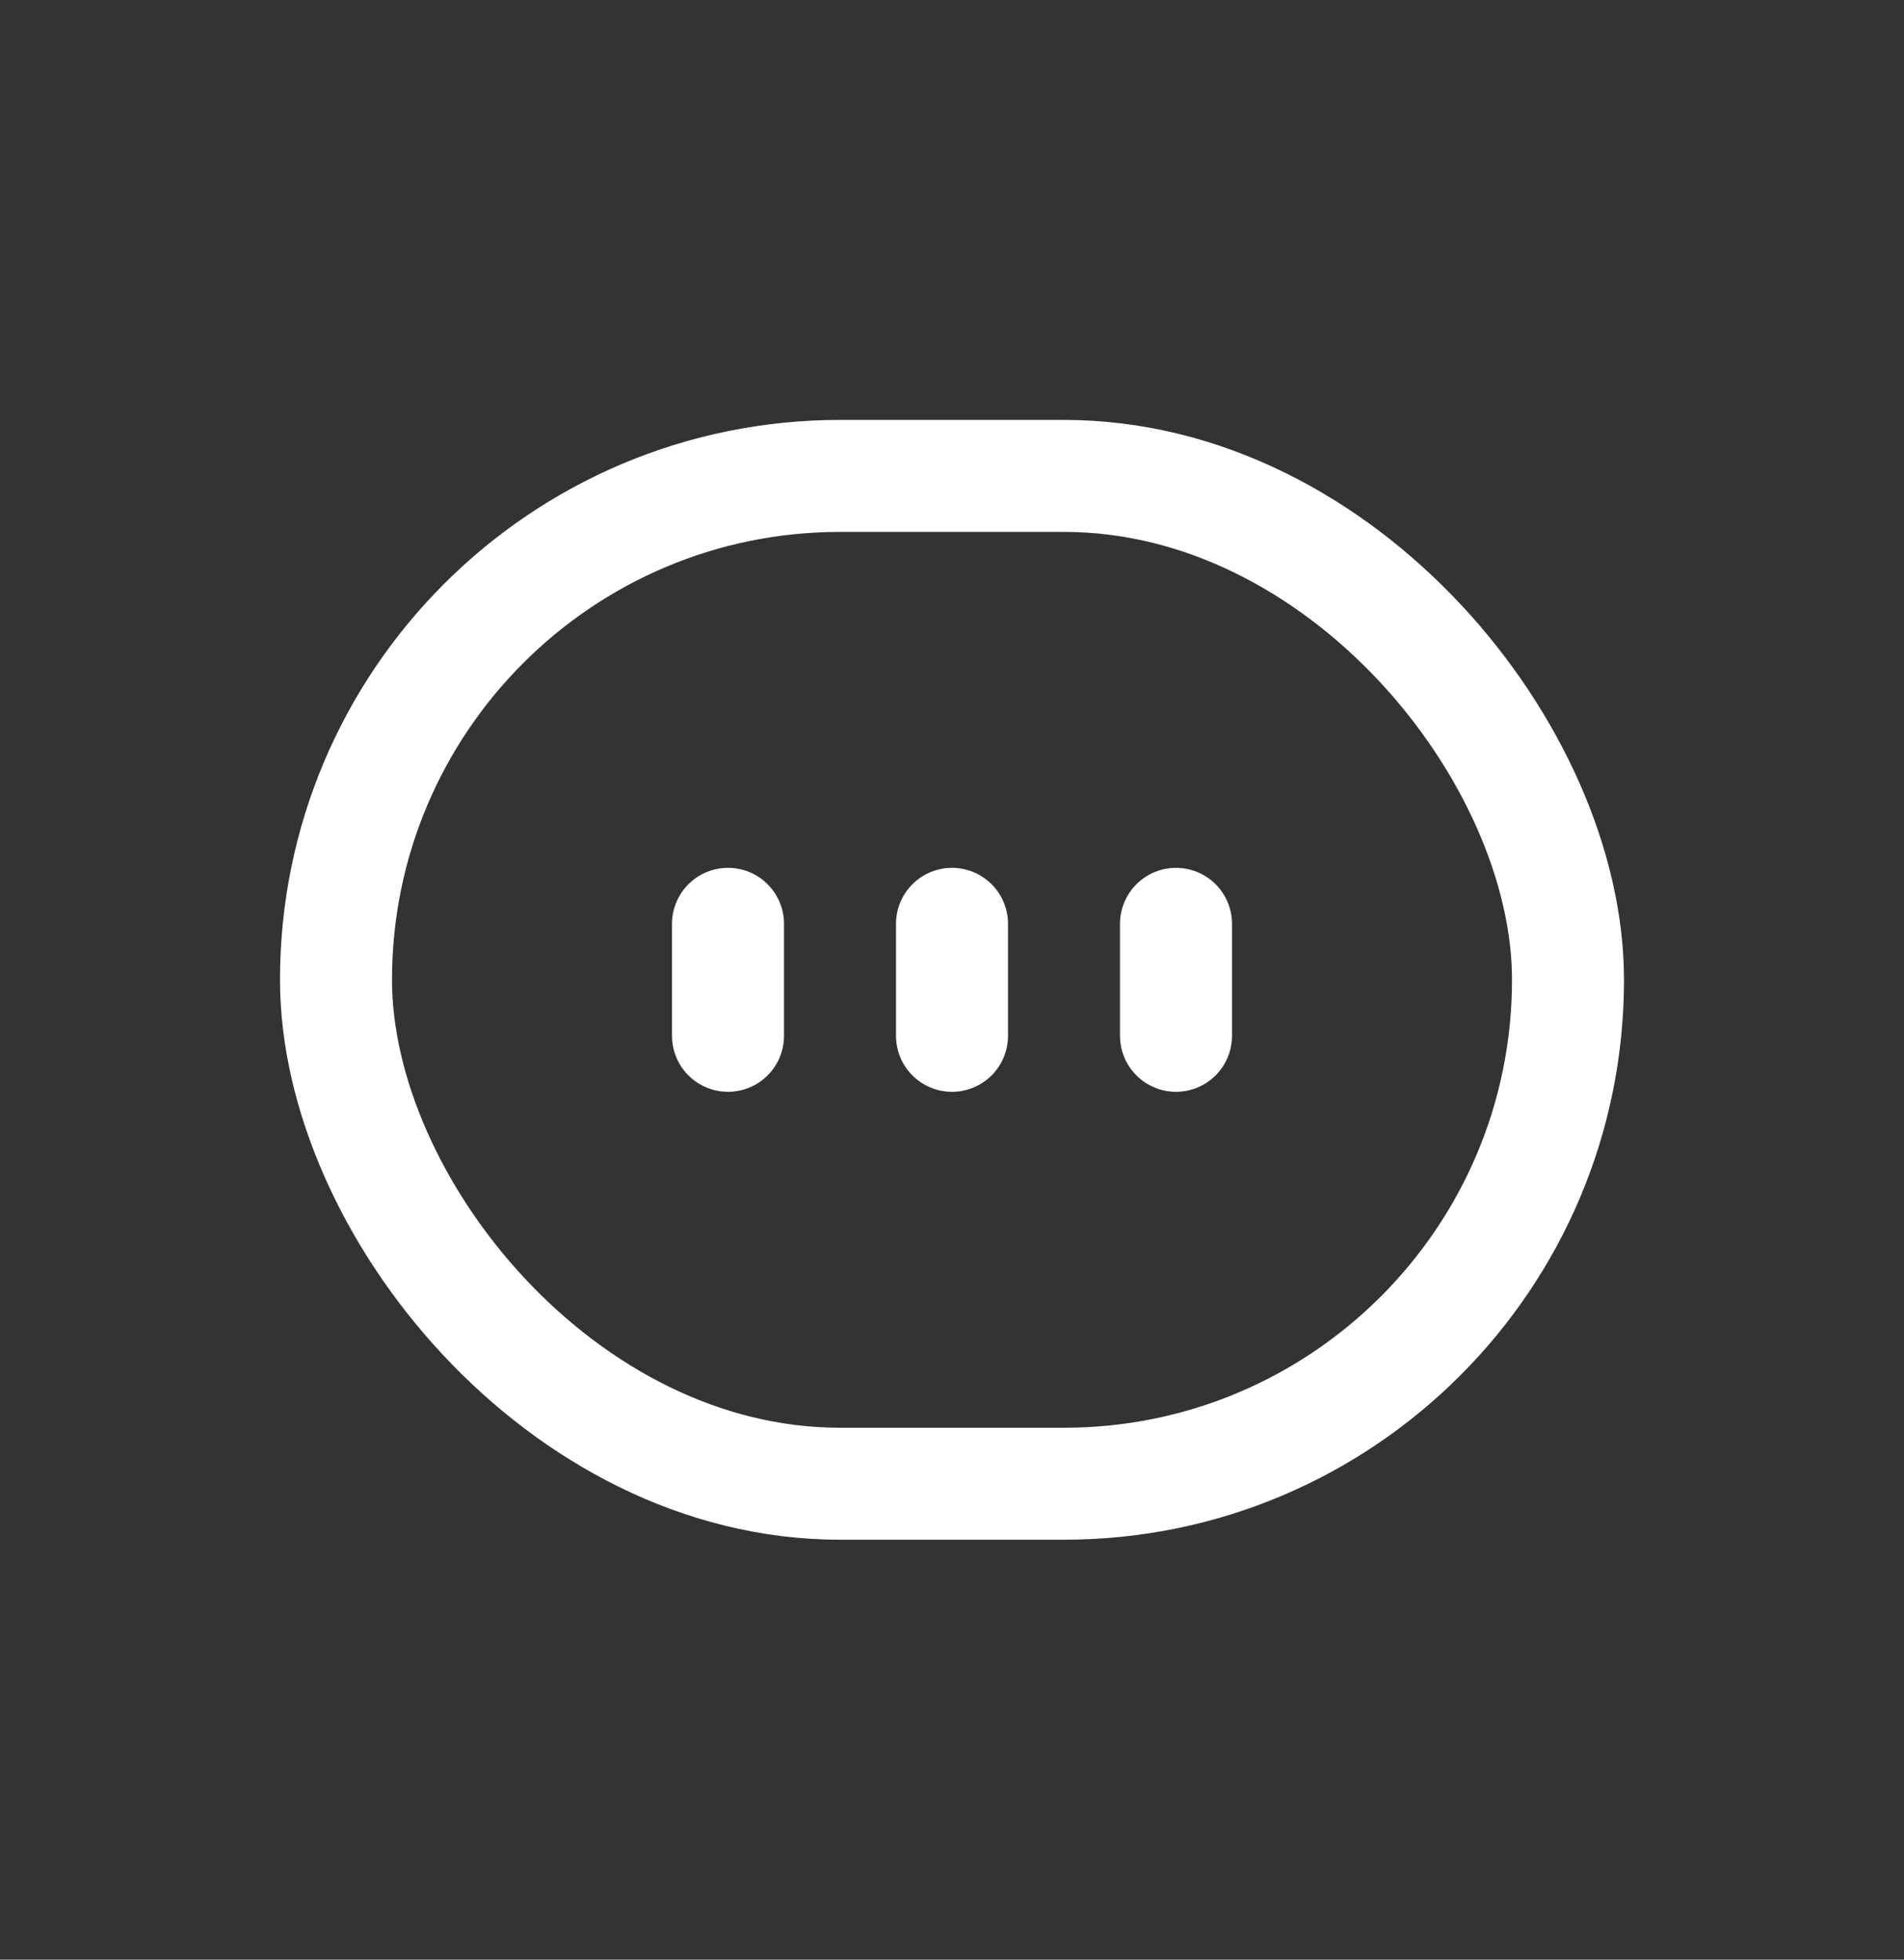 <svg width="34" height="35" viewBox="0 0 34 35" fill="none" xmlns="http://www.w3.org/2000/svg">
<rect x="0" y="0" width="34" height="35" fill="#333333" stroke="none"/>
<rect x="6" y="8.5" width="22" height="18" rx="9" stroke="white" stroke-width="2" stroke-linecap="round" stroke-linejoin="round"/>
<path d="M13 16.5L13 18.5" stroke="white" stroke-width="2" stroke-linecap="round" stroke-linejoin="round"/>
<path d="M17 16.5L17 18.5" stroke="white" stroke-width="2" stroke-linecap="round" stroke-linejoin="round"/>
<path d="M21 16.5L21 18.5" stroke="white" stroke-width="2" stroke-linecap="round" stroke-linejoin="round"/>
</svg>
